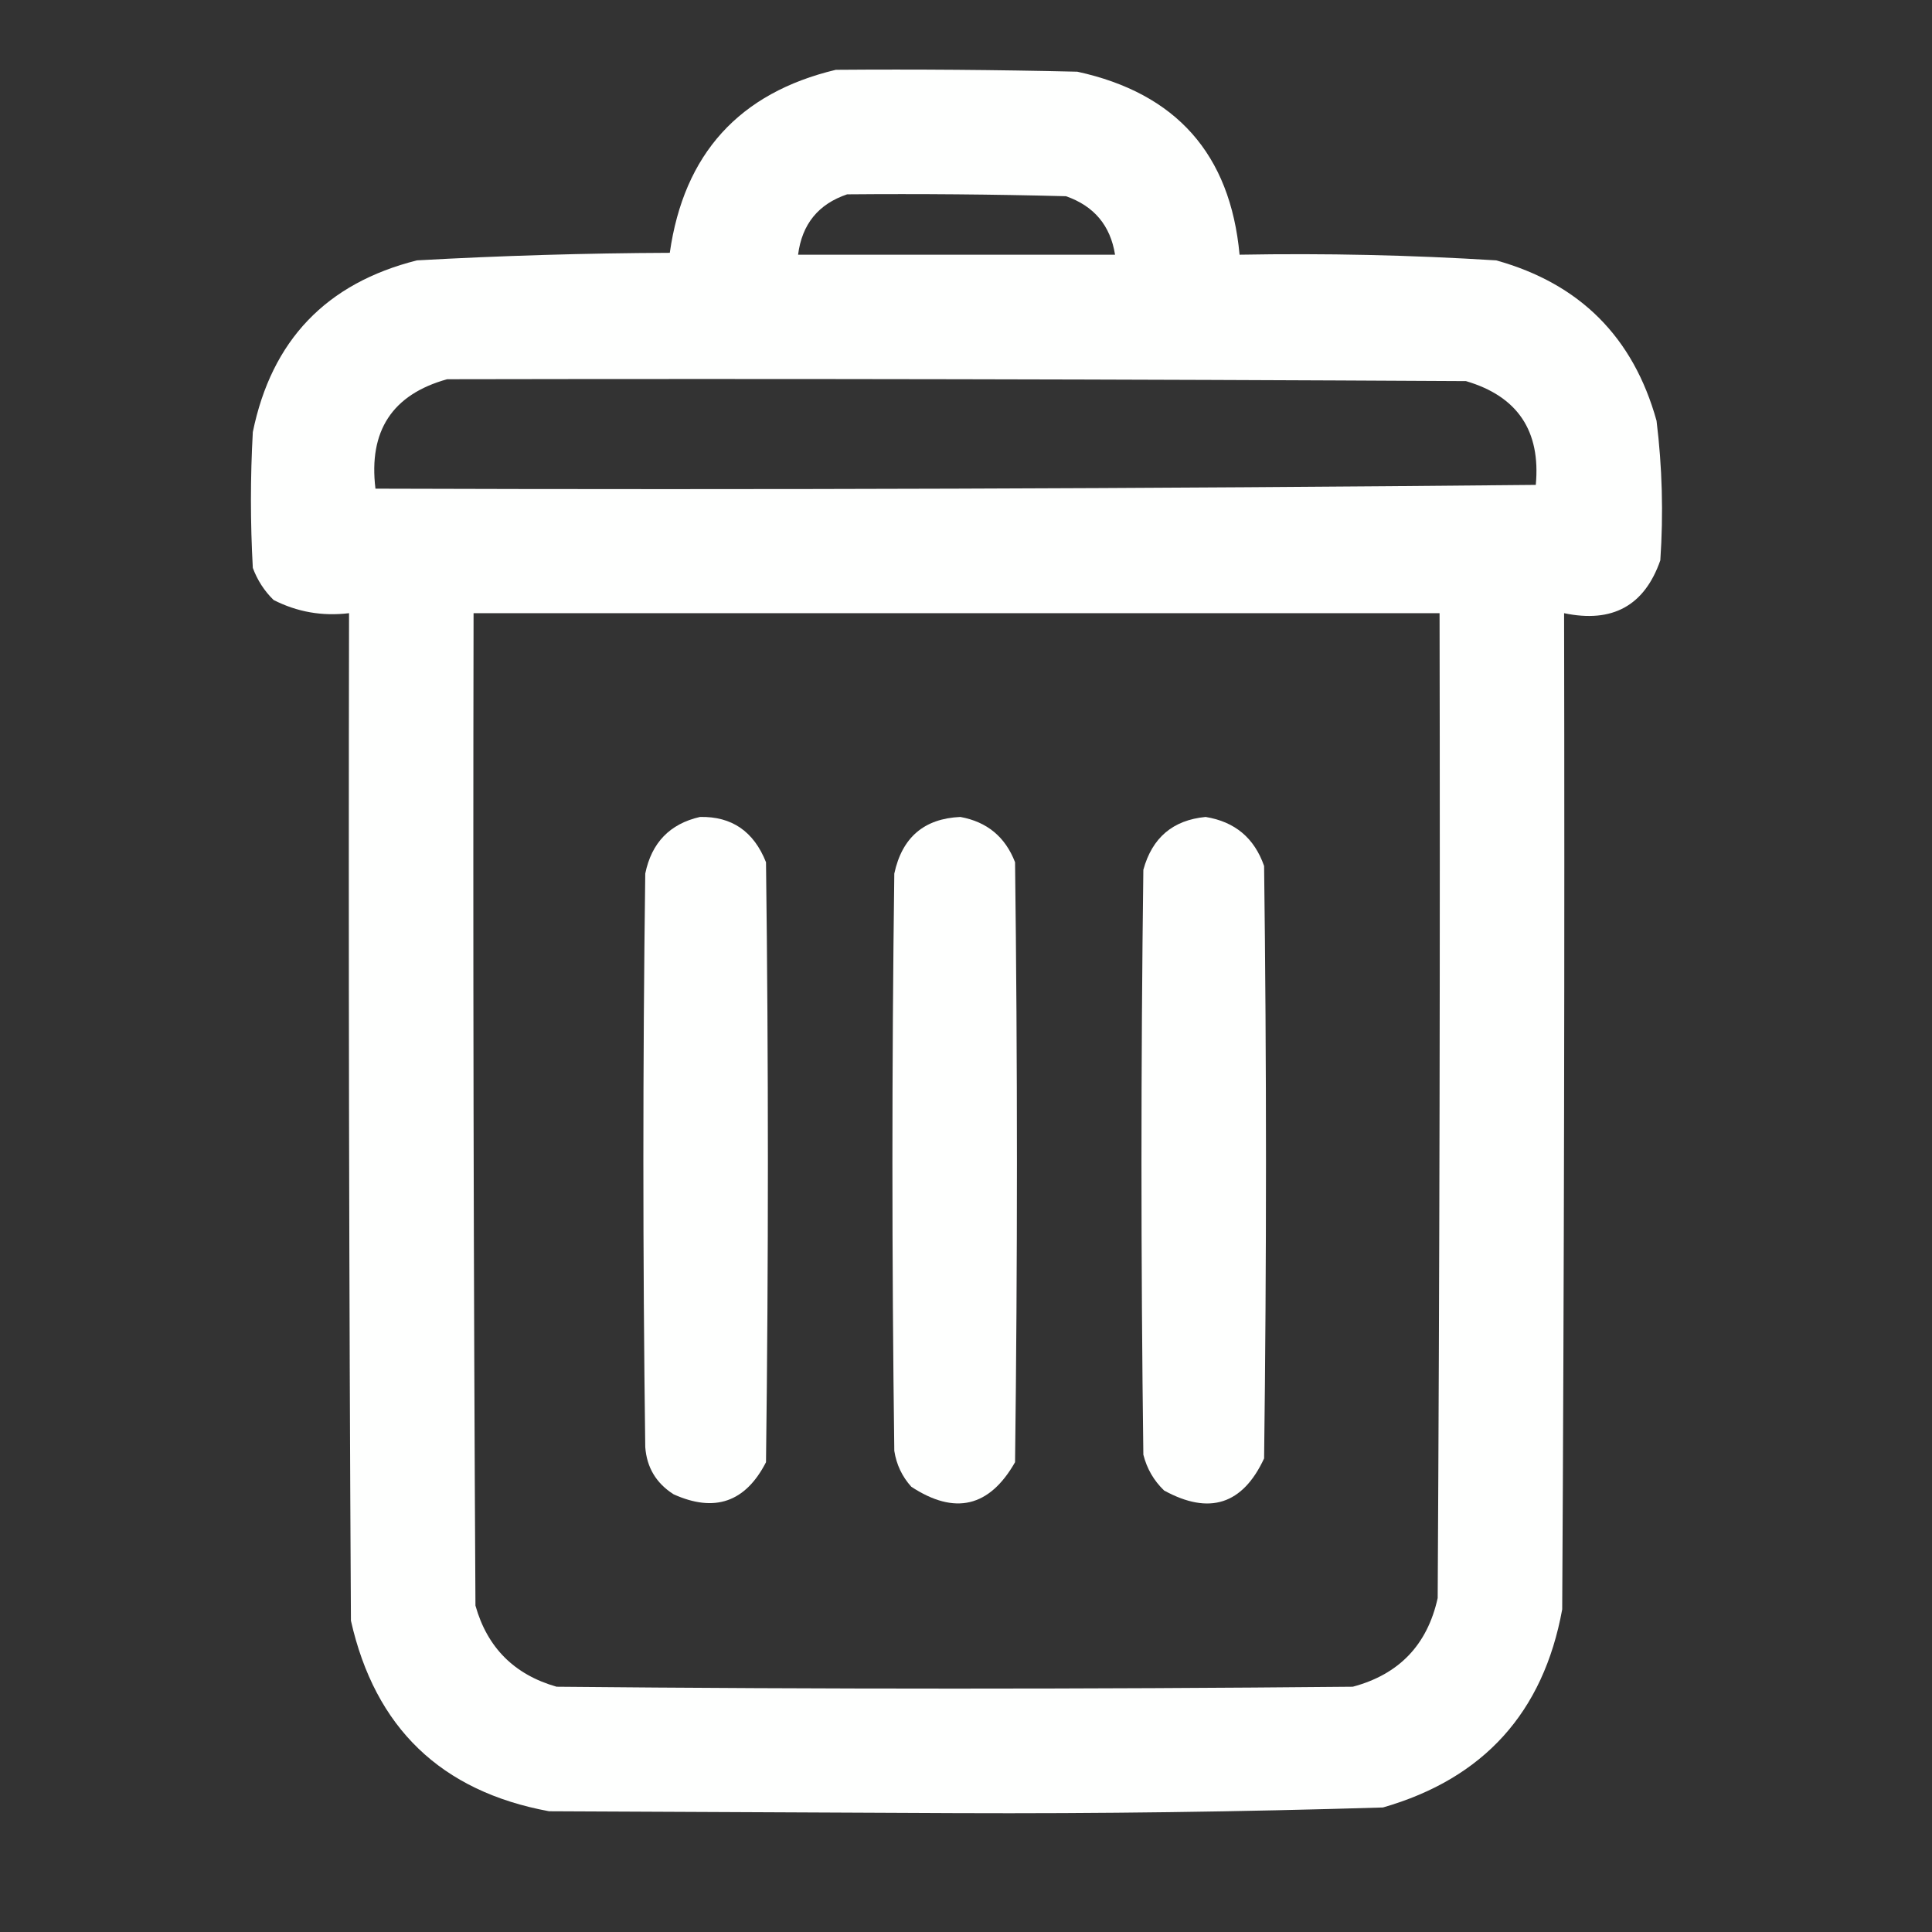 <?xml version="1.0" encoding="UTF-8"?>
<!DOCTYPE svg PUBLIC "-//W3C//DTD SVG 1.1//EN" "http://www.w3.org/Graphics/SVG/1.1/DTD/svg11.dtd">
<svg xmlns="http://www.w3.org/2000/svg" version="1.1" width="512px" height="512px" style="shape-rendering:geometricPrecision; text-rendering:geometricPrecision; image-rendering:optimizeQuality; fill-rule:evenodd; clip-rule:evenodd" xmlns:xlink="http://www.w3.org/1999/xlink">
<rect width="100%" height="100%" fill="#333333" stroke="none"/>
<g><path style="opacity:1" fill="#fefffe" d="M 221.5,18.5 C 242.836,18.333 264.169,18.5 285.5,19C 311.706,24.703 326.039,40.87 328.5,67.5C 351.198,67.089 373.865,67.589 396.5,69C 418.667,75.167 432.833,89.333 439,111.5C 440.51,123.795 440.843,136.128 440,148.5C 435.802,160.523 427.302,165.19 414.5,162.5C 414.667,250.501 414.5,338.501 414,426.5C 409.017,453.816 393.184,471.316 366.5,479C 328.871,480.151 291.204,480.651 253.5,480.5C 217.5,480.333 181.5,480.167 145.5,480C 116.892,474.726 99.392,457.892 93,429.5C 92.5,340.501 92.333,251.501 92.5,162.5C 85.418,163.357 78.751,162.191 72.5,159C 70.044,156.592 68.211,153.759 67,150.5C 66.333,138.5 66.333,126.5 67,114.5C 71.963,90.204 86.463,75.038 110.5,69C 132.804,67.757 155.138,67.091 177.5,67C 181.23,40.776 195.897,24.609 221.5,18.5 Z M 224.5,51.5 C 243.836,51.333 263.17,51.5 282.5,52C 289.937,54.601 294.27,59.767 295.5,67.5C 267.5,67.5 239.5,67.5 211.5,67.5C 212.532,59.414 216.865,54.081 224.5,51.5 Z M 118.5,100.5 C 208.501,100.333 298.501,100.5 388.5,101C 402.166,105.017 408.332,114.183 407,128.5C 304.57,129.499 202.07,129.832 99.5,129.5C 97.628,114.204 103.961,104.537 118.5,100.5 Z M 125.5,162.5 C 210.833,162.5 296.167,162.5 381.5,162.5C 381.667,249.501 381.5,336.501 381,423.5C 378.269,435.898 370.769,443.731 358.5,447C 288.167,447.667 217.833,447.667 147.5,447C 136.307,443.807 129.14,436.64 126,425.5C 125.5,337.834 125.333,250.167 125.5,162.5 Z"/></g>
<g><path style="opacity:1" fill="#fefffe" d="M 185.5,216.5 C 193.918,216.32 199.751,220.32 203,228.5C 203.667,281.5 203.667,334.5 203,387.5C 197.564,398.09 189.397,400.924 178.5,396C 173.905,393.075 171.405,388.909 171,383.5C 170.333,332.833 170.333,282.167 171,231.5C 172.681,223.321 177.514,218.321 185.5,216.5 Z"/></g>
<g><path style="opacity:1" fill="#fefffe" d="M 254.5,216.5 C 261.577,217.789 266.41,221.789 269,228.5C 269.667,281.5 269.667,334.5 269,387.5C 262.21,399.416 253.043,401.583 241.5,394C 239.064,391.293 237.564,388.127 237,384.5C 236.333,333.5 236.333,282.5 237,231.5C 239.061,221.93 244.894,216.93 254.5,216.5 Z"/></g>
<g><path style="opacity:1" fill="#fefffe" d="M 319.5,216.5 C 327.254,217.755 332.421,222.088 335,229.5C 335.667,281.833 335.667,334.167 335,386.5C 329.309,398.729 320.476,401.563 308.5,395C 305.769,392.374 303.936,389.207 303,385.5C 302.333,333.833 302.333,282.167 303,230.5C 305.335,221.991 310.835,217.324 319.5,216.5 Z"/></g>
</svg>

